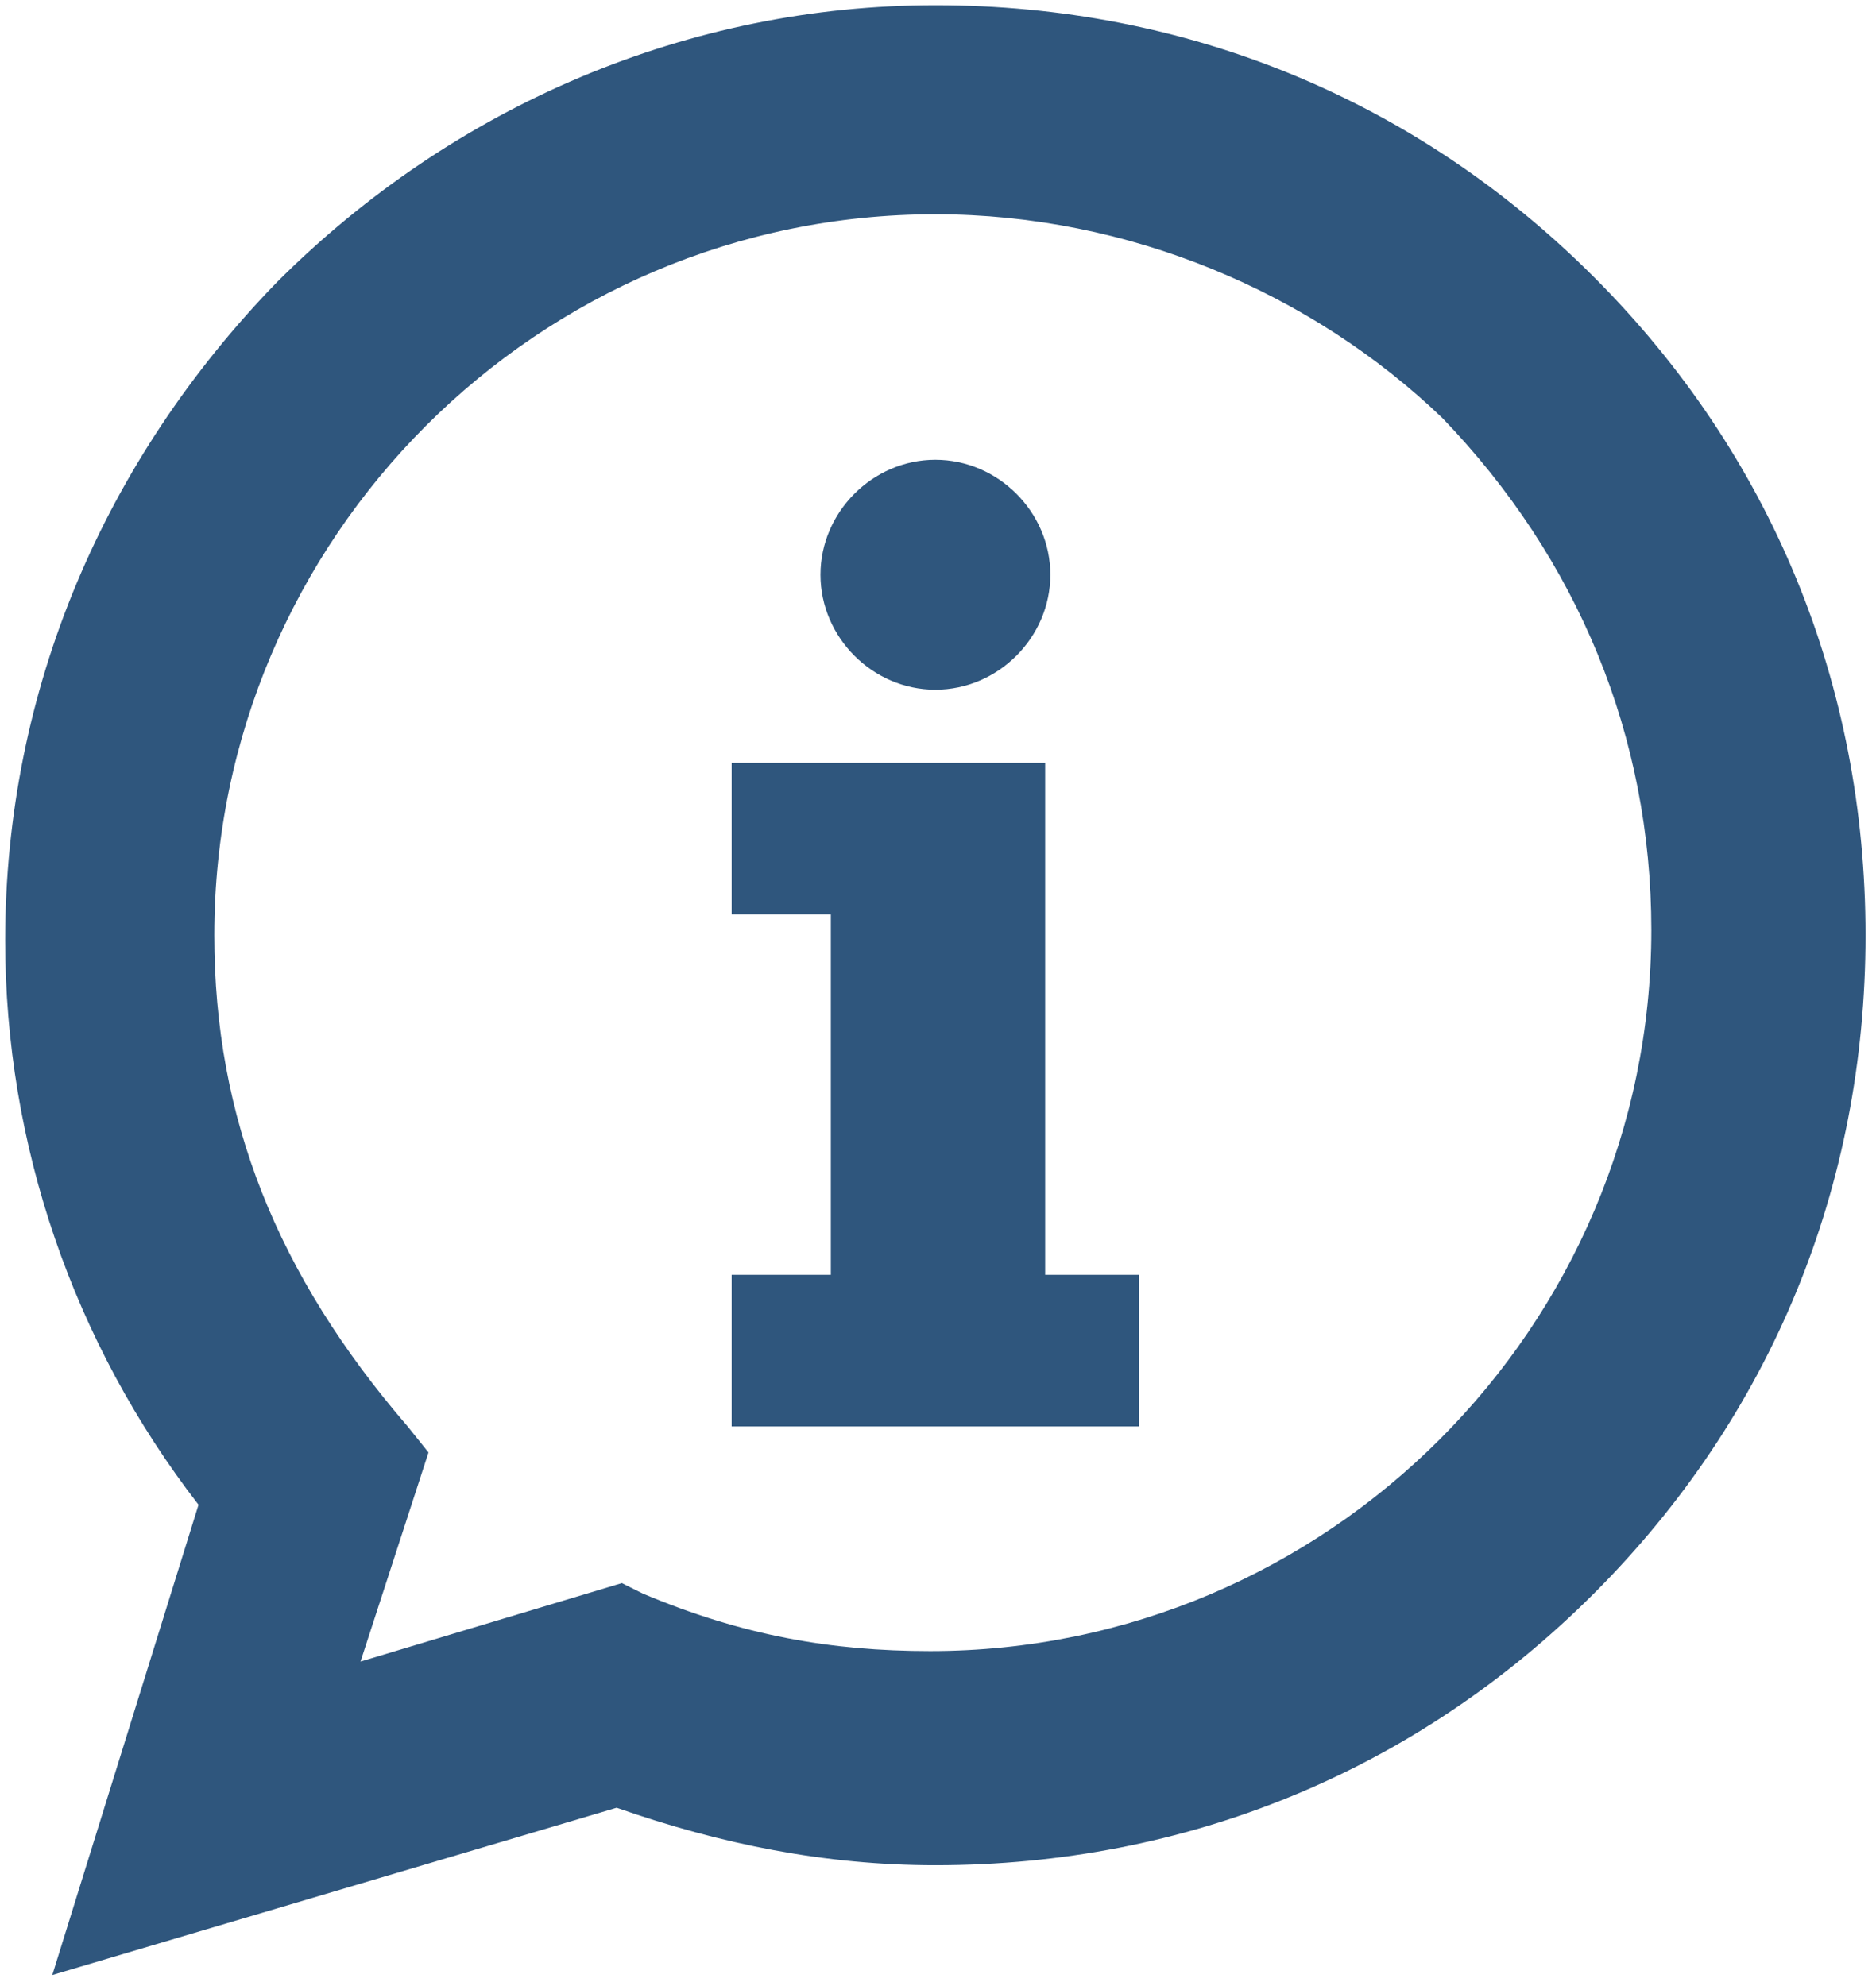 
<svg width="17" height="18" viewBox="0 0 17 18" fill="none" xmlns="http://www.w3.org/2000/svg">
<g clip-path="url(#clip0_518_5142)">
<path d="M8.476 0.616C12.833 0.616 16.337 4.12 16.337 8.476C16.337 12.833 12.833 16.337 8.476 16.337C7.482 16.337 6.535 16.148 5.635 15.816L1.326 17.095L2.462 13.543C1.279 12.123 0.663 10.371 0.663 8.524C0.616 4.12 4.12 0.616 8.476 0.616ZM8.476 1.421C4.546 1.421 1.373 4.593 1.373 8.524C1.373 10.418 2.036 11.981 3.267 13.354L2.462 15.958L5.682 15.011C6.63 15.39 7.482 15.579 8.476 15.579C12.407 15.579 15.579 12.407 15.579 8.476C15.579 4.546 12.407 1.421 8.476 1.421Z" fill="#2F567D"/>
<path d="M0.474 17.9L1.799 13.638C0.663 12.17 0.047 10.37 0.047 8.524C0.047 6.251 0.947 4.167 2.51 2.557C4.12 0.947 6.251 0.047 8.476 0.047C10.749 0.047 12.833 0.9 14.443 2.51C16.053 4.12 16.905 6.203 16.905 8.476C16.905 10.749 16.053 12.833 14.443 14.443C12.833 16.053 10.749 16.905 8.476 16.905C7.482 16.905 6.535 16.716 5.588 16.384L0.474 17.9ZM8.476 1.942C4.877 1.942 1.942 4.877 1.942 8.476C1.942 10.134 2.51 11.554 3.694 12.928L3.883 13.164L3.267 15.059L5.635 14.348L5.825 14.443C6.724 14.822 7.529 14.964 8.429 14.964C12.028 14.964 14.964 12.028 14.964 8.429C14.964 6.677 14.301 5.067 13.07 3.788C11.886 2.652 10.228 1.942 8.476 1.942Z" fill="#2F567D"/>
<path d="M8.476 6.251C9.045 6.251 9.518 5.777 9.518 5.209C9.518 4.641 9.045 4.167 8.476 4.167C7.908 4.167 7.435 4.641 7.435 5.209C7.435 5.777 7.908 6.251 8.476 6.251Z" fill="#2F567D"/>
<path d="M9.471 6.914H6.63V8.287H7.529V11.554H6.63V12.928H10.323V11.554H9.471V6.914Z" fill="#2F567D"/>
</g>
<defs>
<clipPath id="clip0_518_5142">
<rect width="17" height="17.947" fill="white"/>
</clipPath>
</defs>
</svg>
